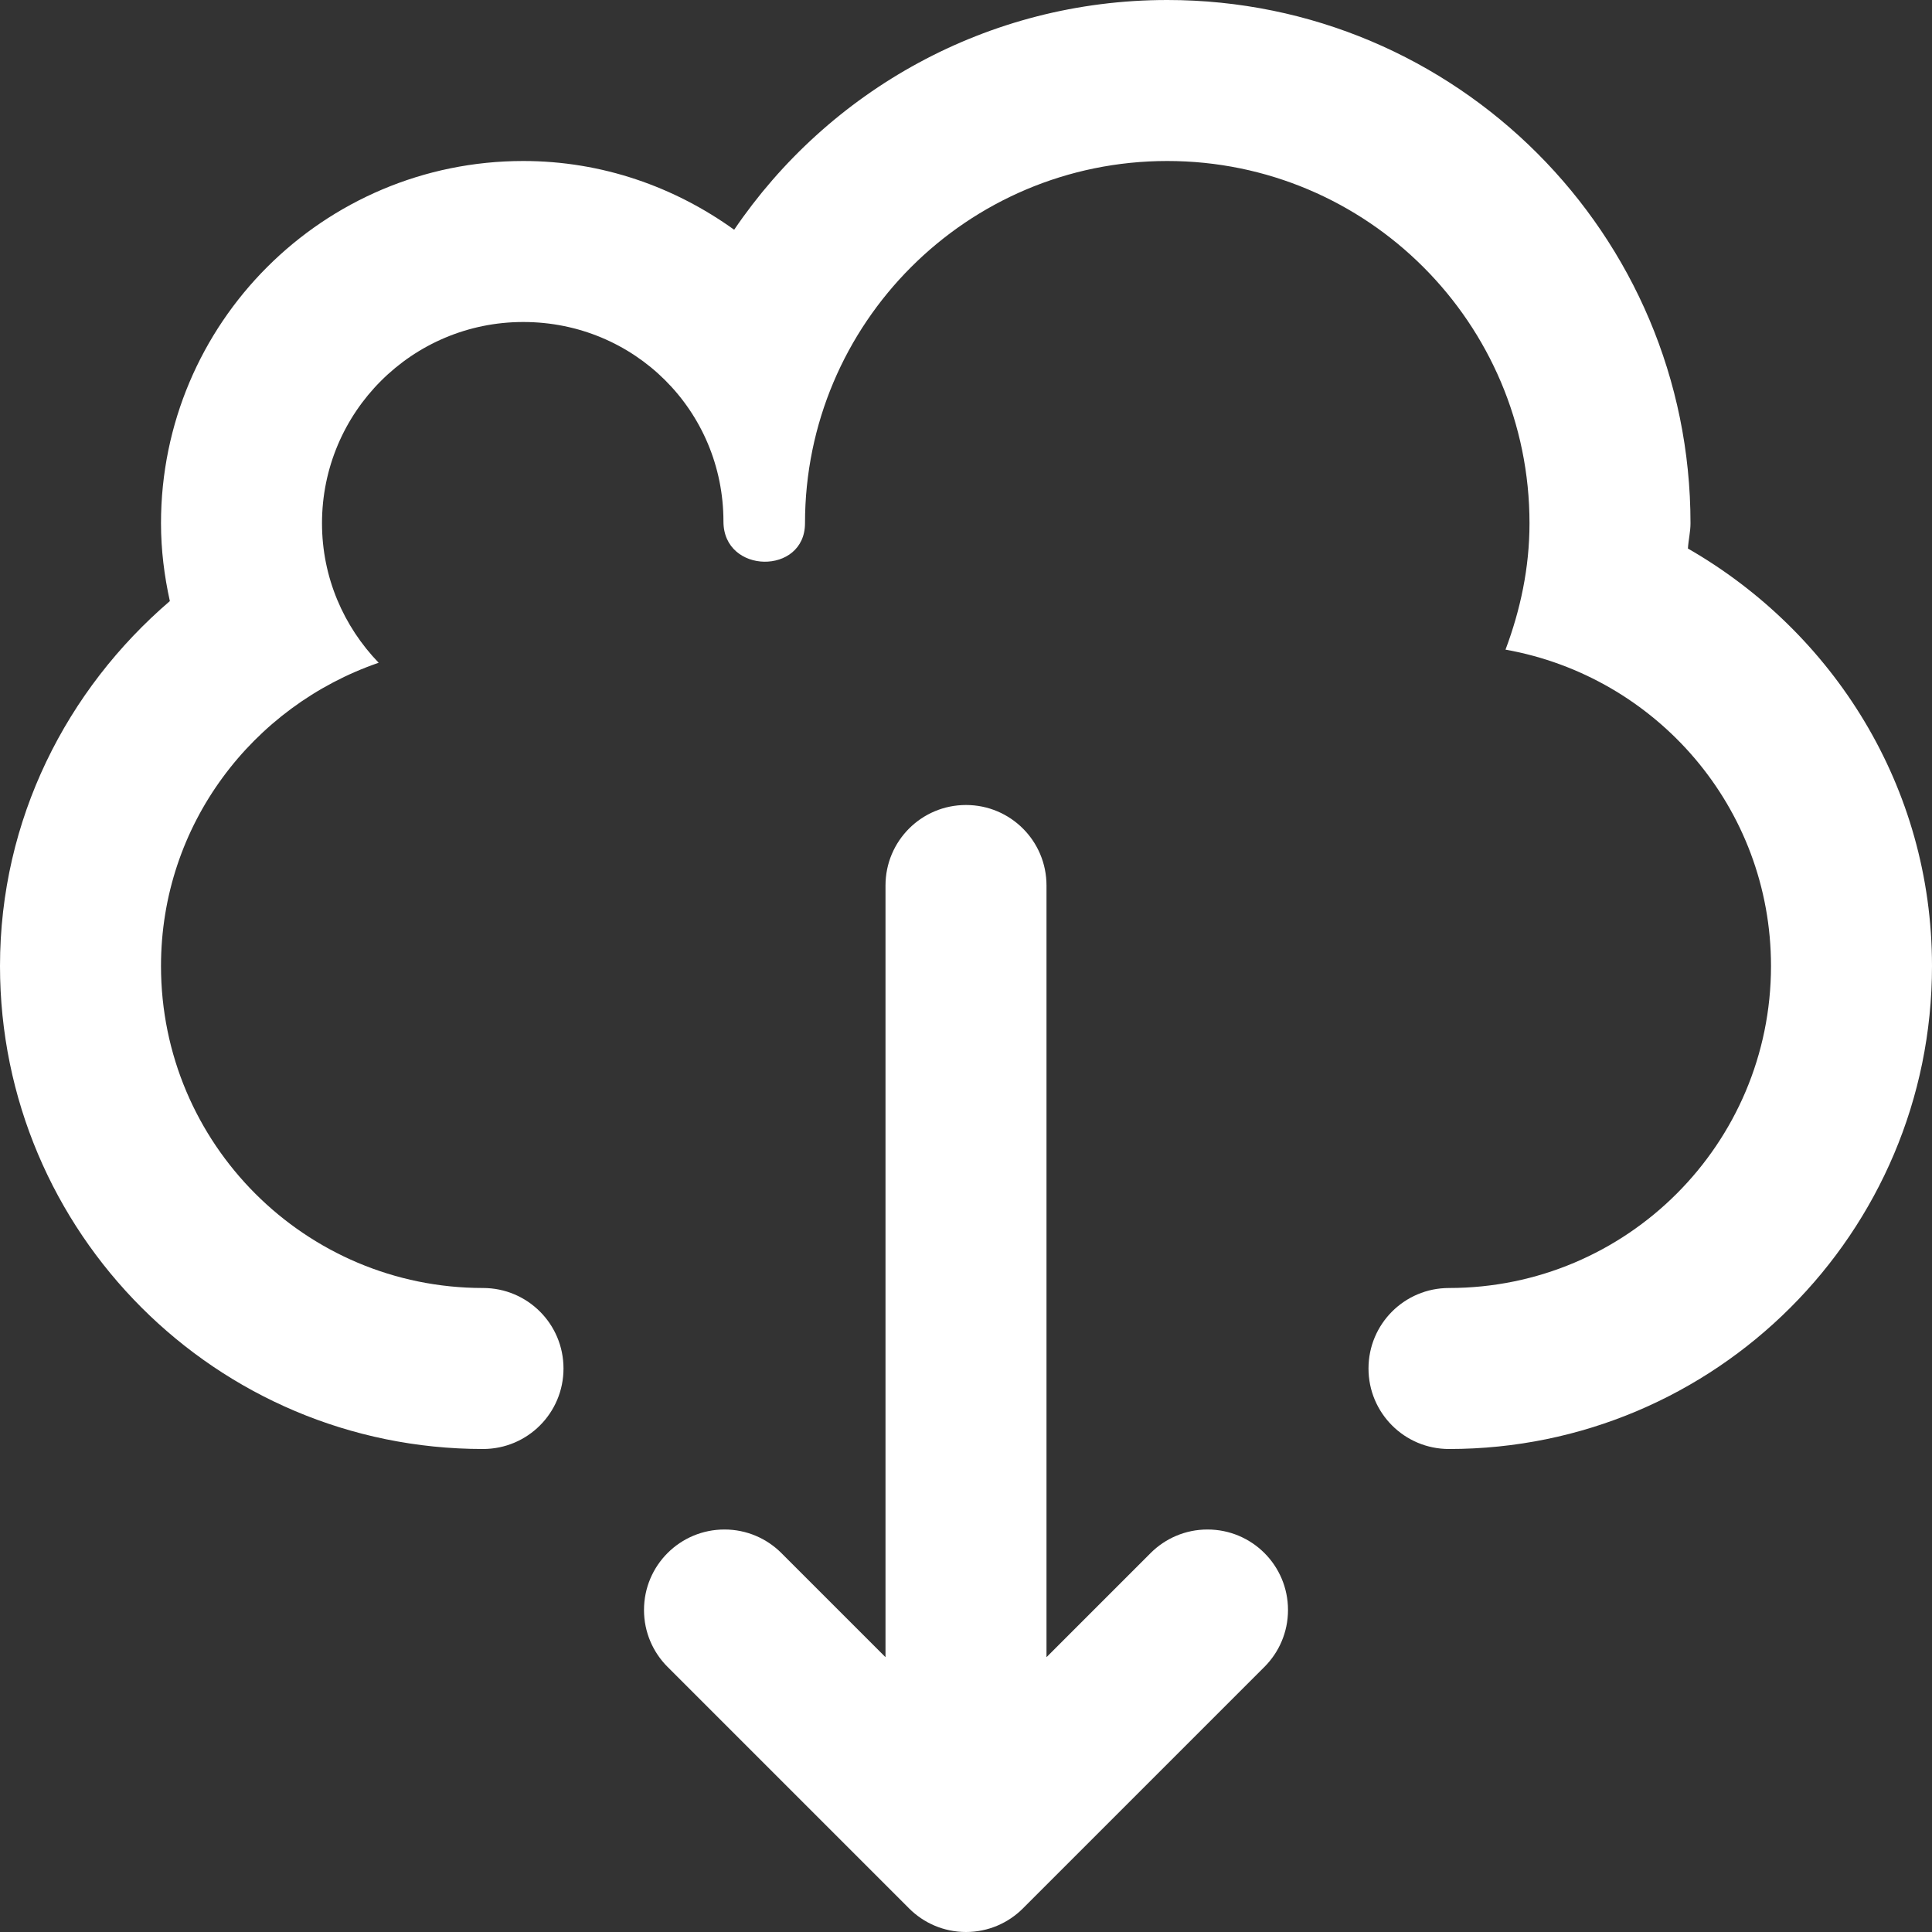 <?xml version="1.0" encoding="utf-8"?>
<!-- Generator: Adobe Illustrator 16.0.0, SVG Export Plug-In . SVG Version: 6.00 Build 0)  -->
<!DOCTYPE svg PUBLIC "-//W3C//DTD SVG 1.1//EN" "http://www.w3.org/Graphics/SVG/1.1/DTD/svg11.dtd">
<svg version="1.1" xmlns="http://www.w3.org/2000/svg" xmlns:xlink="http://www.w3.org/1999/xlink" x="0px" y="0px" width="24px"
	 height="24px" viewBox="0 0 24 24" enable-background="new 0 0 24 24" xml:space="preserve">
<rect x="0" y="0" width="24" height="24" fill="#333333" stroke="none"/>
<g id="Background_xA0_Image_1_">
</g>
<g id="Row_5_1_">
	<g id="Download_big_cloud">
		<g>
			<path fill="#ffffff" d="M15,19c-0.276,0-0.526,0.112-0.707,0.293L13,20.586V11c0-0.553-0.447-1-1-1s-1,0.447-1,1v9.586
				l-1.293-1.293C9.526,19.112,9.276,19,9,19c-0.553,0-1,0.447-1,1c0,0.276,0.112,0.526,0.293,0.707l3,3
				C11.474,23.888,11.724,24,12,24s0.526-0.112,0.707-0.293l3-3C15.888,20.526,16,20.276,16,20C16,19.447,15.553,19,15,19z
				 M20.968,6.814C20.974,6.708,21,6.607,21,6.5C21,2.91,18.09,0,14.5,0c-2.238,0-4.211,1.132-5.38,2.854C8.381,2.322,7.48,2,6.5,2
				C4.015,2,2,4.015,2,6.5c0,0.332,0.041,0.654,0.11,0.967C0.829,8.566,0,10.179,0,12c0,3.313,2.687,6,6,6c0.553,0,1-0.447,1-1
				s-0.447-1-1-1c-2.209,0-4-1.791-4-4c0-1.753,1.135-3.227,2.704-3.767C4.27,7.783,4,7.174,4,6.5C4,5.119,5.119,4,6.5,4
				s2.487,1.099,2.487,2.479C8.987,7.135,10,7.146,10,6.5C10,4.015,12.015,2,14.5,2S19,4.015,19,6.5c0,0.555-0.114,1.08-0.298,1.57
				C20.575,8.404,22,10.031,22,12c0,2.209-1.791,4-4,4c-0.553,0-1,0.447-1,1s0.447,1,1,1c3.313,0,6-2.687,6-6
				C24,9.771,22.771,7.85,20.968,6.814z"/>
		</g>
	</g>
</g>
<g id="Row_4_1_">
</g>
<g id="Row_3_1_">
</g>
<g id="Row_2_1_">
</g>
<g id="Row_1_1_">
</g>
</svg>
